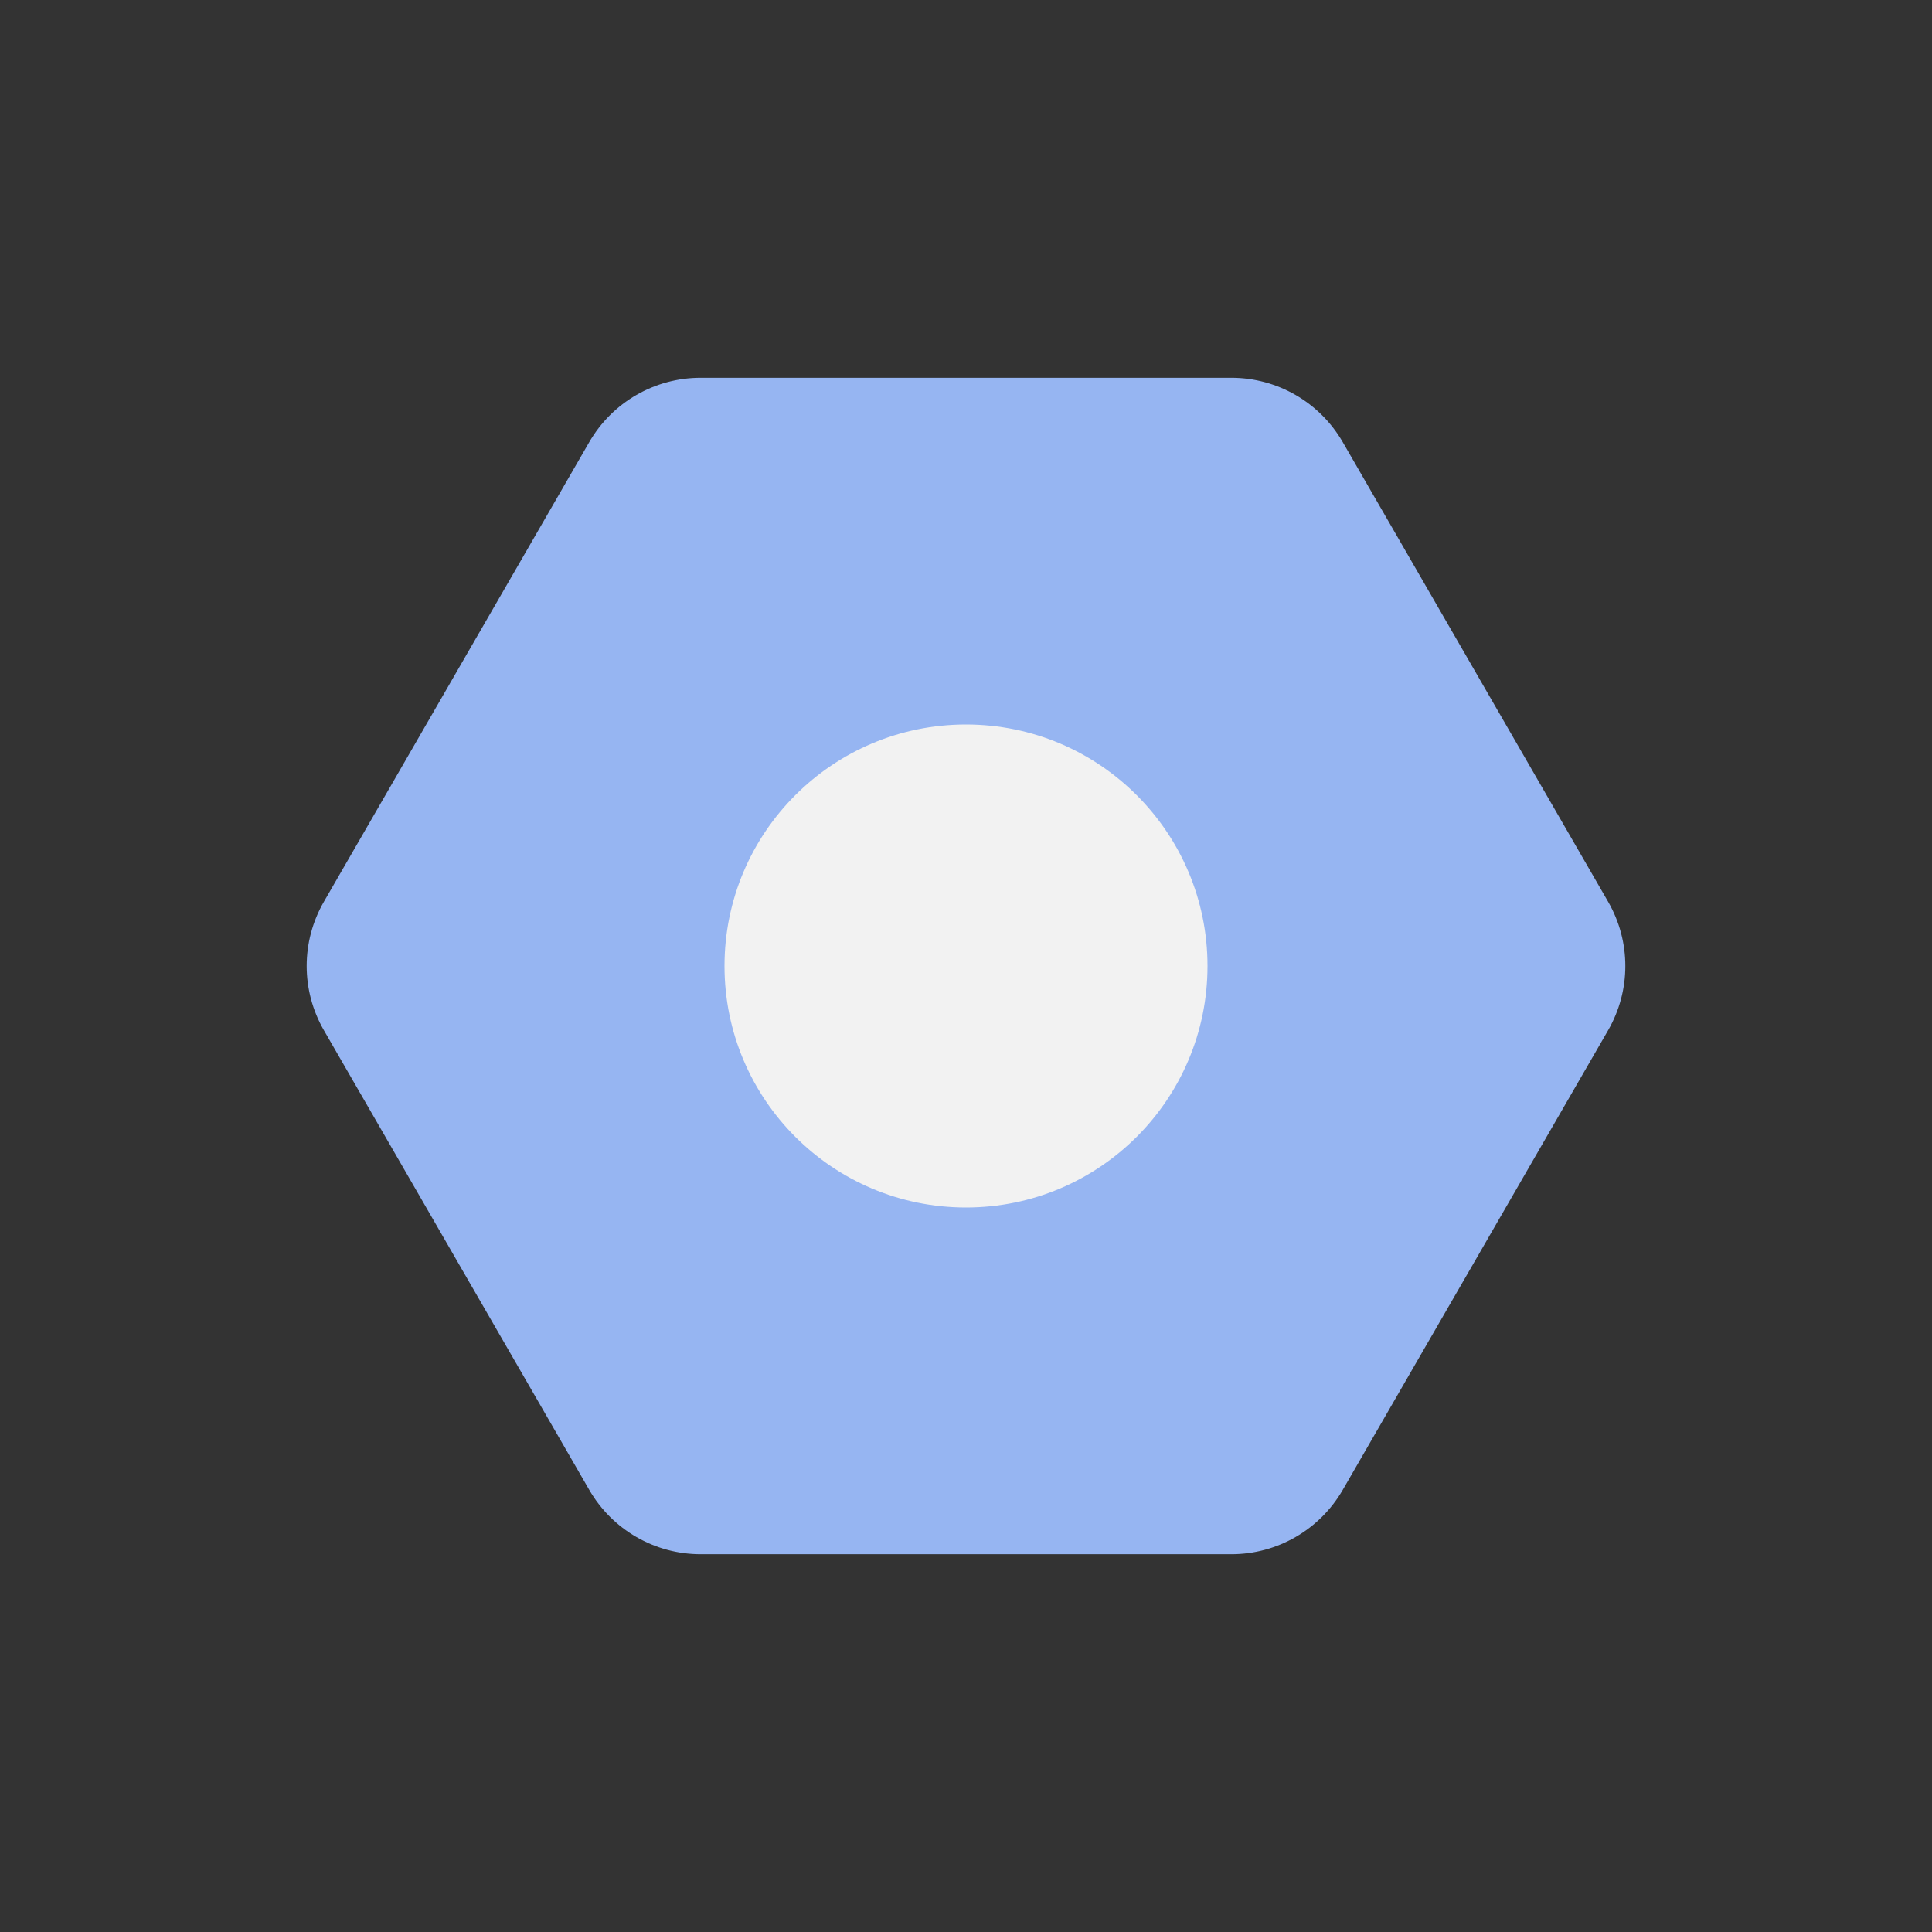 <?xml version="1.0" encoding="UTF-8"?>
<svg id="_벤처" data-name="벤처" xmlns="http://www.w3.org/2000/svg" viewBox="0 0 1024 1024">
  <rect x="0" y="0" width="1024" height="1024" fill="#333333" stroke="none"/>
  <path d="M652.64,200.23h-281.28c-24.36,0-46.86,12.99-59.04,34.09l-140.64,243.59c-12.18,21.09-12.18,47.08,0,68.18l140.64,243.59c12.18,21.09,34.69,34.09,59.04,34.09h281.28c24.36,0,46.86-12.99,59.04-34.09l140.64-243.59c12.18-21.09,12.18-47.08,0-68.18l-140.64-243.59c-12.18-21.09-34.69-34.09-59.04-34.09Z" fill="#96b5f2"/>
  <circle cx="512" cy="512" r="128" fill="#f2f2f2"/>
</svg>